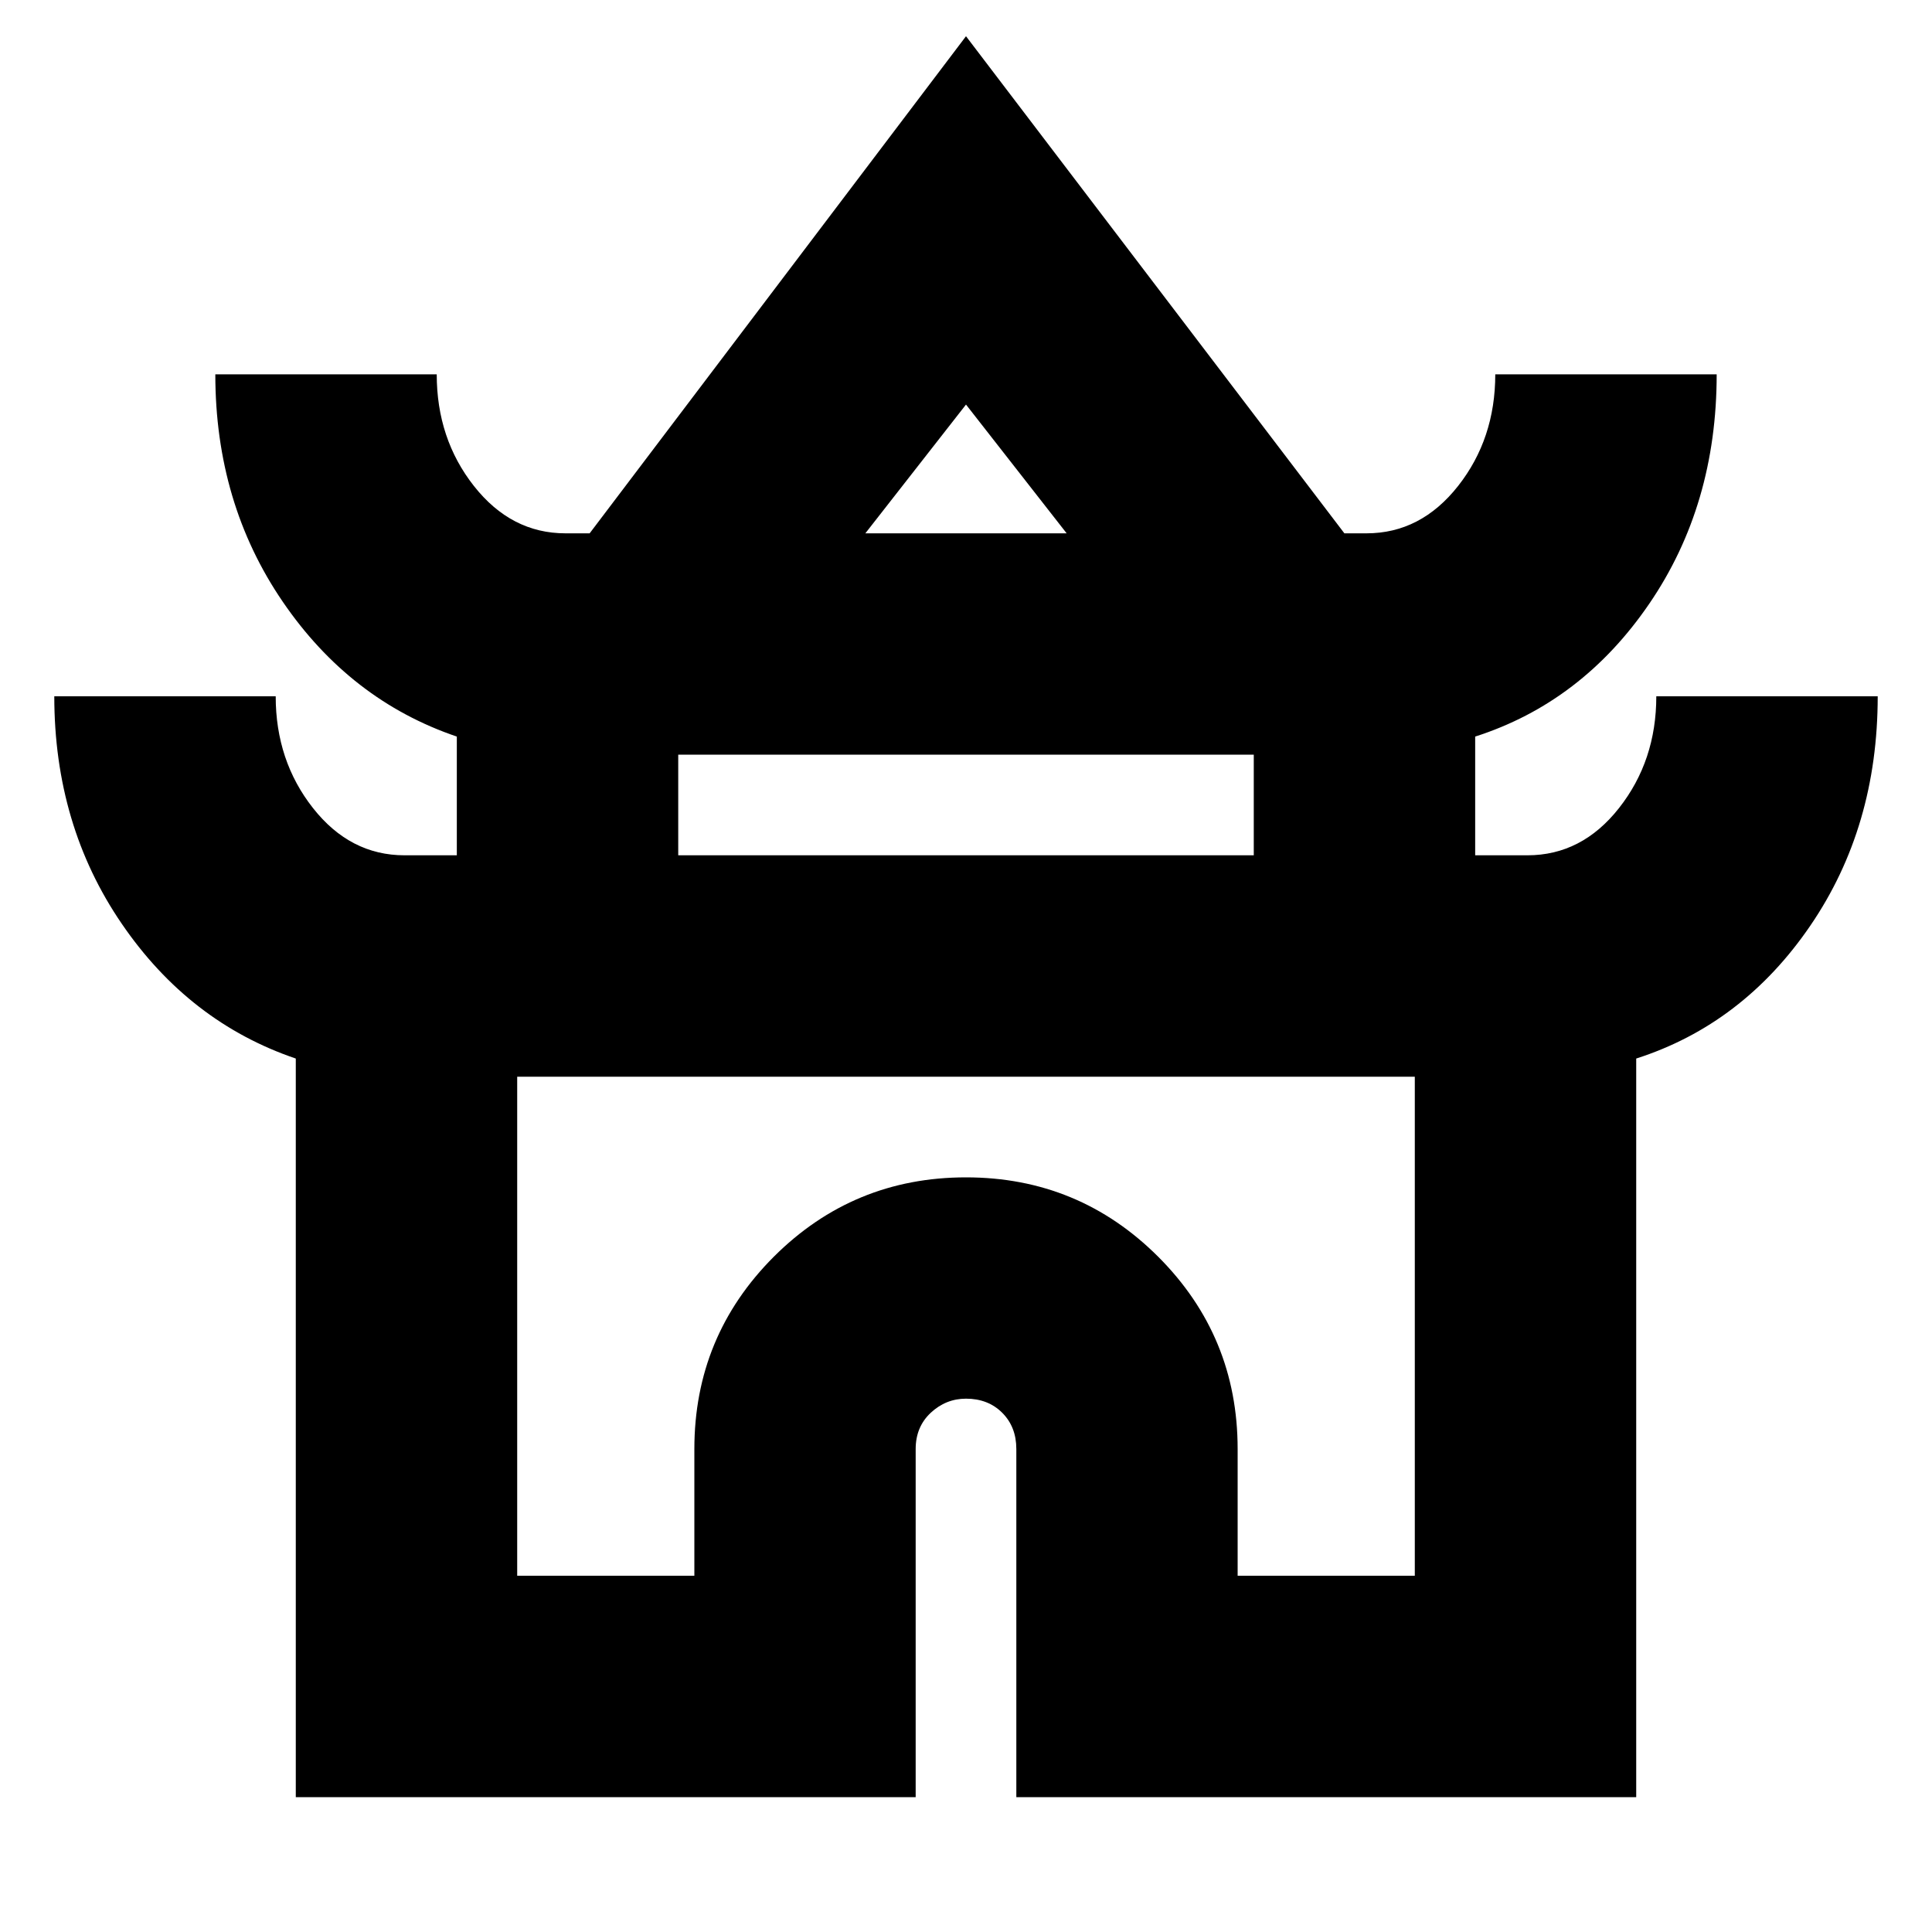 <svg xmlns="http://www.w3.org/2000/svg" height="20" width="20"><path d="M3.062 18.604v-7.646q-1.104-.375-1.802-1.396-.698-1.02-.698-2.354h2.292q0 .667.386 1.157.385.489.948.489h.541V7.625Q3.625 7.25 2.927 6.229t-.698-2.354h2.292q0 .667.385 1.156.386.49.948.49h.25L10 .375l3.917 5.146h.229q.562 0 .948-.49.385-.489.385-1.156h2.292q0 1.354-.698 2.375t-1.802 1.375v1.229h.541q.563 0 .948-.489.386-.49.386-1.157h2.292q0 1.354-.698 2.375t-1.802 1.375v7.646h-6.417V15q0-.229-.146-.375T10 14.479q-.208 0-.365.146-.156.146-.156.375v3.604ZM8.958 5.521h2.084L10 4.188ZM7.021 8.854h5.958V7.812H7.021Zm-1.667 7.458h1.834V15q0-1.167.822-1.99.823-.822 1.99-.822t1.99.822q.822.823.822 1.99v1.312h1.834v-5.166H5.354ZM10 11.146Zm.021-5.625ZM10 8.854Z"/></svg>